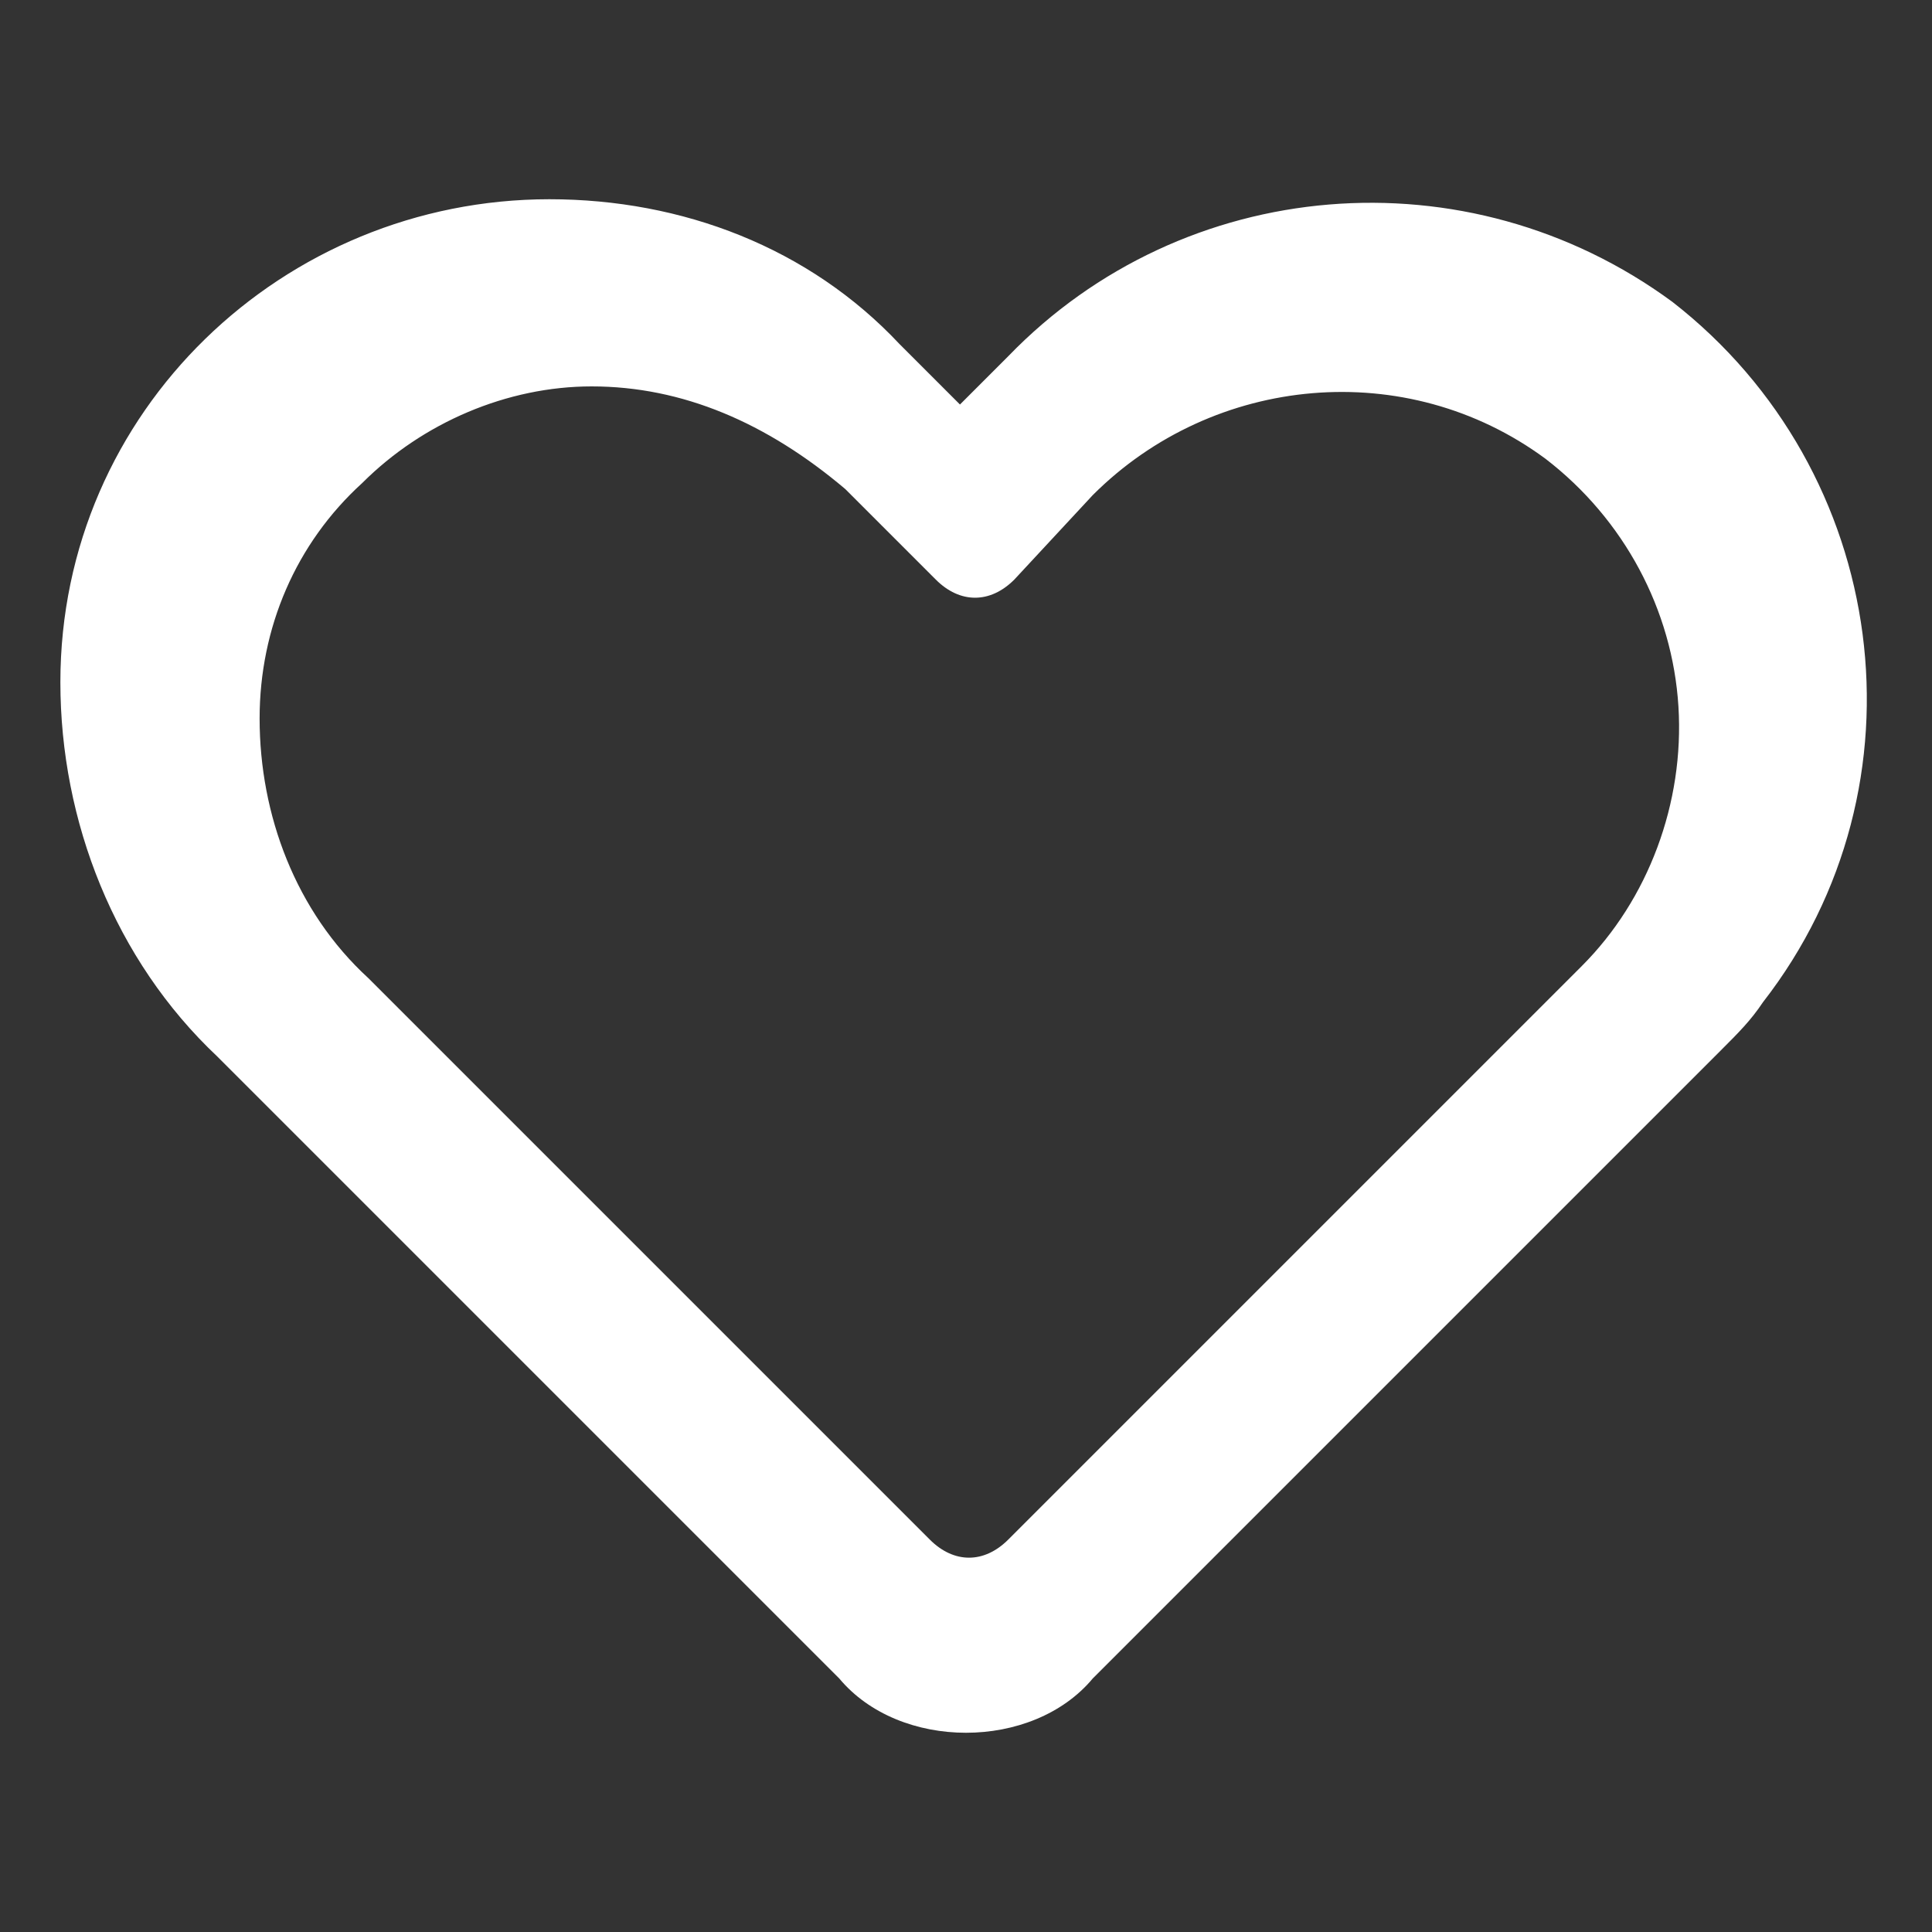 <?xml version="1.0" encoding="utf-8"?>
<!-- Generator: Adobe Illustrator 26.0.1, SVG Export Plug-In . SVG Version: 6.00 Build 0)  -->
<svg version="1.1" id="Layer_1" xmlns="http://www.w3.org/2000/svg" xmlns:xlink="http://www.w3.org/1999/xlink" x="0px" y="0px"
	 viewBox="0 0 32 32" style="enable-background:new 0 0 32 32;" xml:space="preserve">
<rect x="0" y="0" width="32" height="32" fill="#333333" stroke="none"/>
<style type="text/css">
	.st0{fill:#FFFFFF;}
</style>
<g id="Layer_54">
	<path class="st0" d="M9.8,6.4C8.4,6.4,7,7,6,8c-1.1,1-1.7,2.4-1.7,3.9c0,1.6,0.6,3.2,1.8,4.3l9.3,9.3c0.4,0.4,0.9,0.4,1.3,0
		c0,0,0,0,0,0l9.5-9.5c1.1-1.1,1.7-2.7,1.6-4.3c-0.1-1.6-0.9-3.1-2.2-4.1c-2.3-1.7-5.5-1.4-7.5,0.6l-1.3,1.4c-0.4,0.4-0.9,0.4-1.3,0
		c0,0,0,0,0,0l-1.5-1.5C12.7,7,11.3,6.4,9.8,6.4L9.8,6.4z M16,28.7c-0.8,0-1.6-0.3-2.1-0.9L3.6,17.5C1.9,15.9,1,13.6,1,11.3
		c0-4.5,3.7-8,8.1-8c0,0,0,0,0,0c2.2,0,4.3,0.8,5.8,2.4l1,1l0.8-0.8l0,0c2.9-3,7.6-3.4,11-0.9c3.6,2.8,4.3,8,1.5,11.6
		c-0.2,0.3-0.4,0.5-0.7,0.8L18.1,27.8C17.6,28.4,16.8,28.7,16,28.7z"/>
</g>
</svg>
